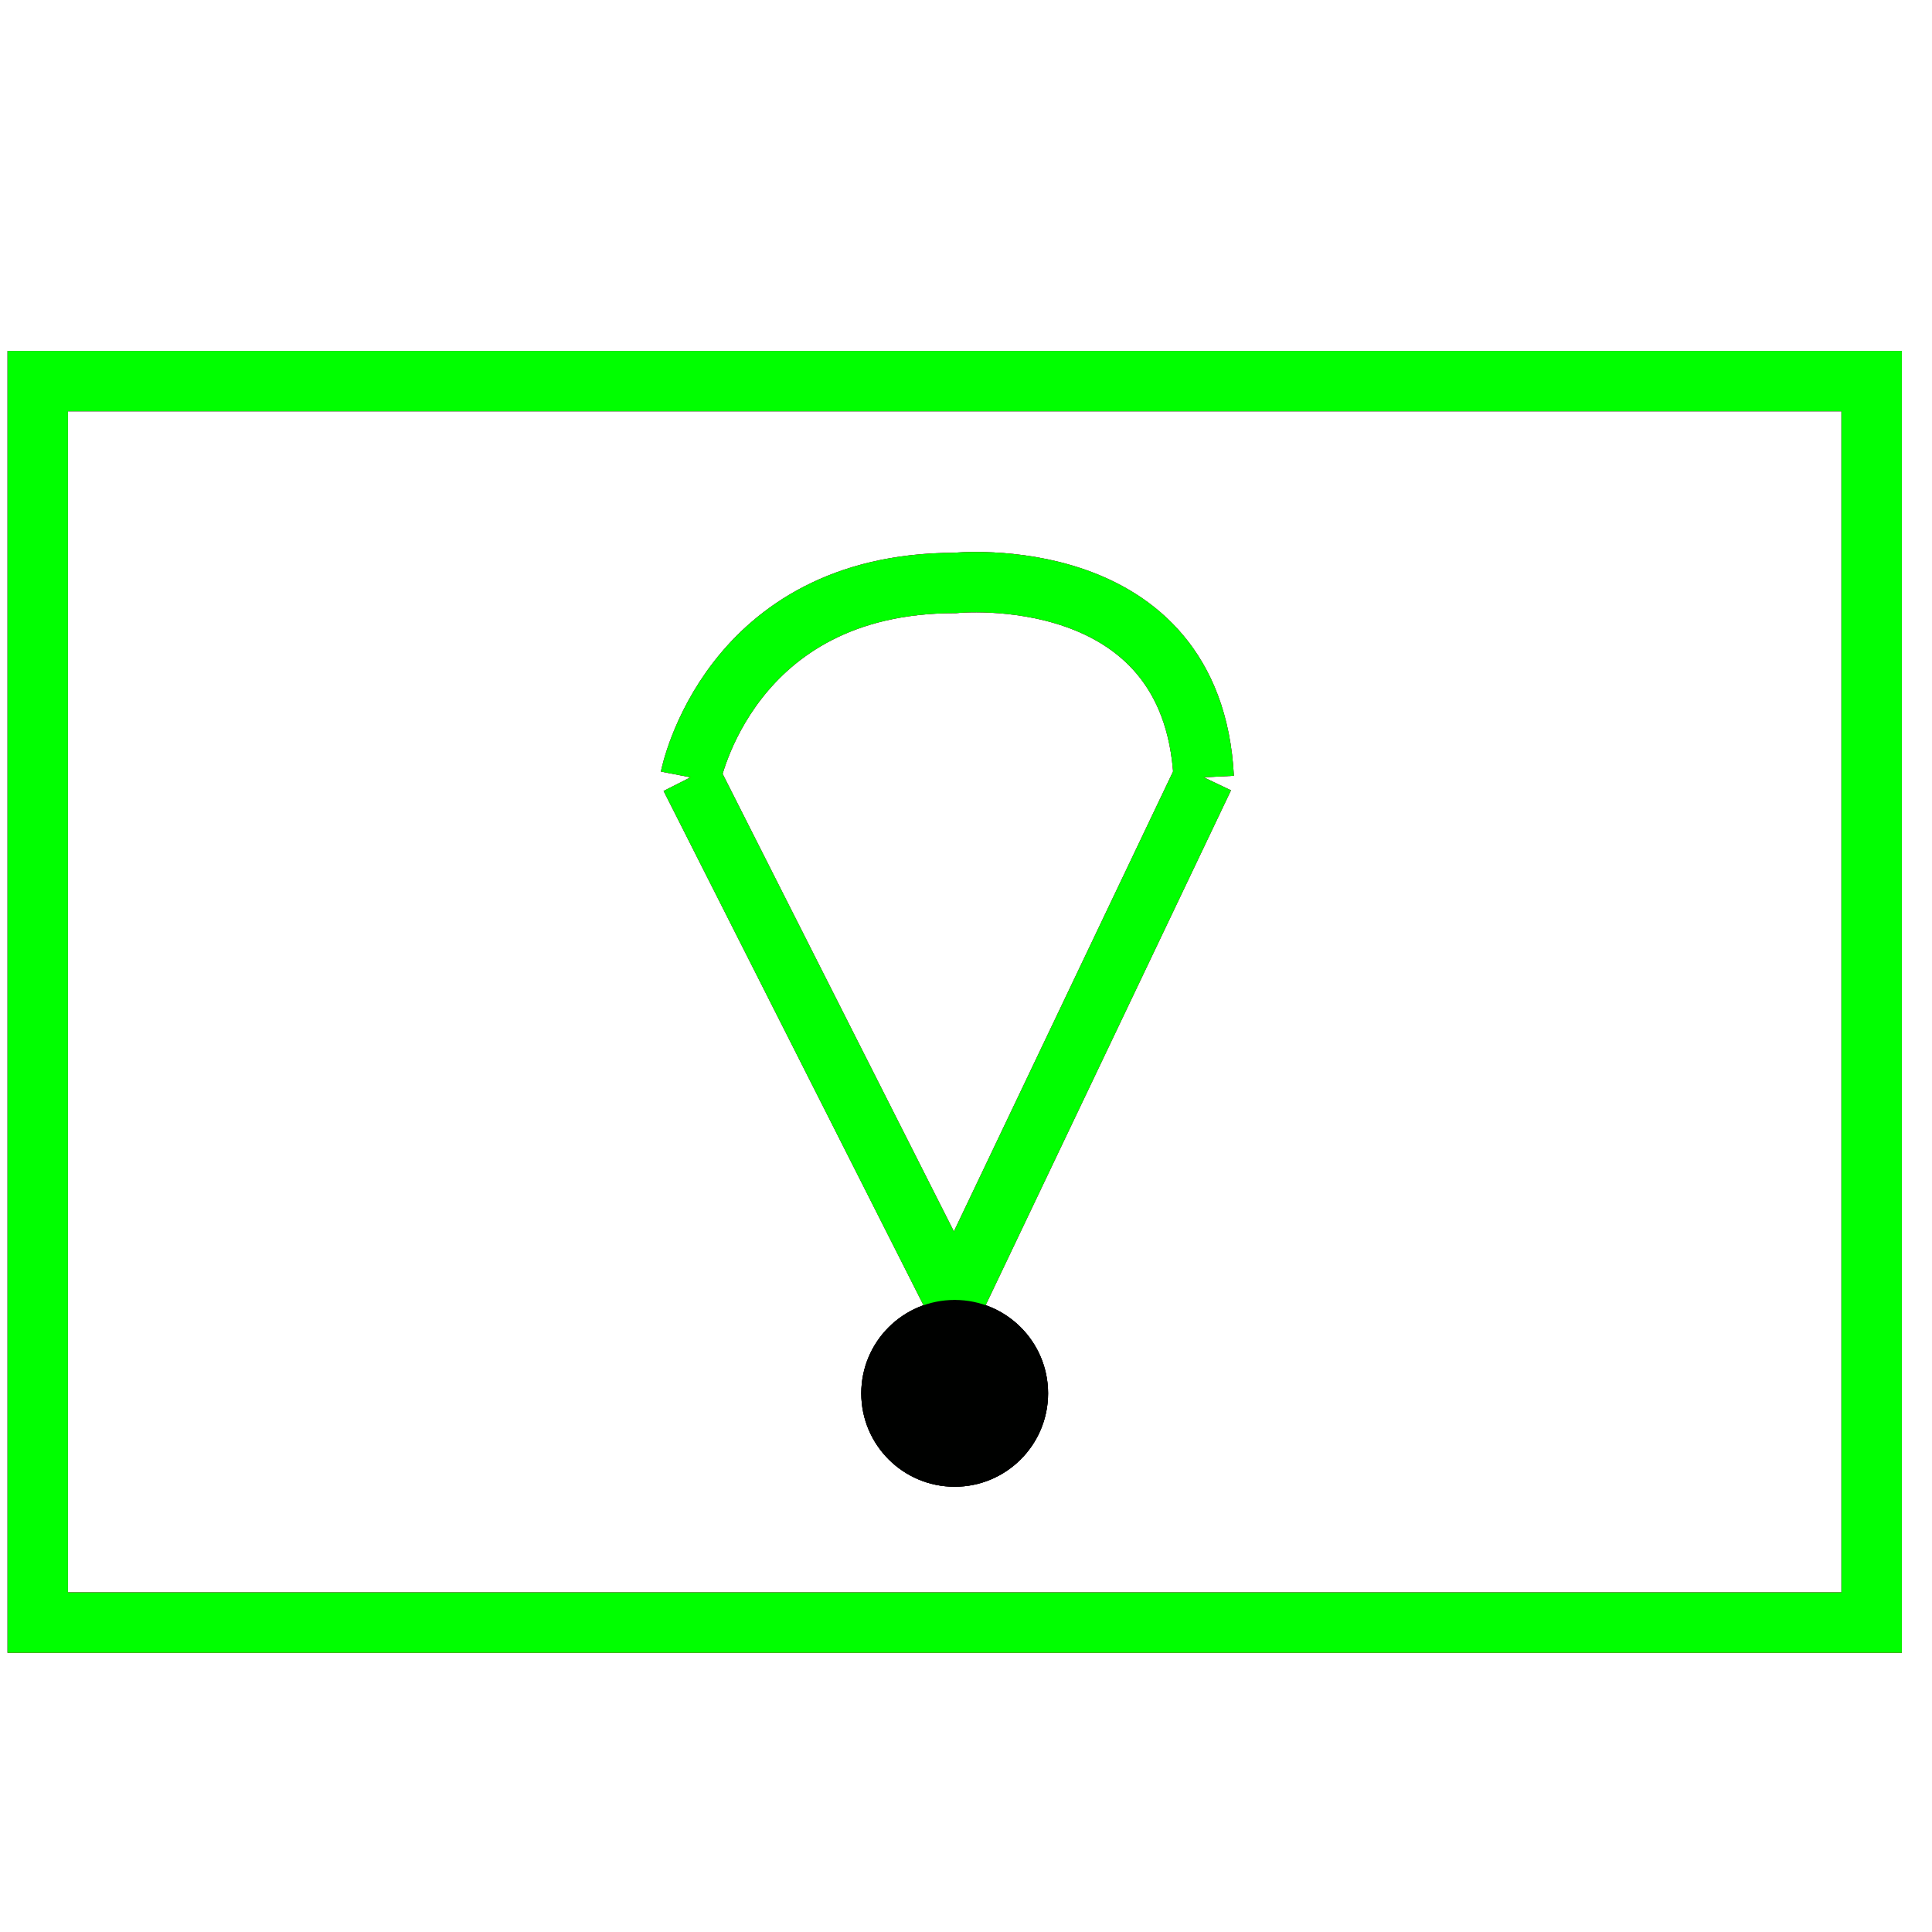 <?xml version="1.0" encoding="utf-8"?>
<!-- Generator: Adobe Illustrator 14.0.0, SVG Export Plug-In . SVG Version: 6.00 Build 43363)  -->
<!DOCTYPE svg PUBLIC "-//W3C//DTD SVG 1.1//EN" "http://www.w3.org/Graphics/SVG/1.1/DTD/svg11.dtd">
<svg version="1.1" id="图层_1" xmlns="http://www.w3.org/2000/svg" xmlns:xlink="http://www.w3.org/1999/xlink" x="0px" y="0px"
	 width="64px" height="64px" viewBox="0 0 64 64" enable-background="new 0 0 64 64" xml:space="preserve">
<g id="Blue">
	<rect x="1.25" y="12.625" fill="none" stroke="#0000FF" stroke-width="2" width="60.75" height="41.125"/>
	<path fill="none" stroke="#0000FF" stroke-width="2" d="M22.875,25.75c0,0,1.25-6.438,8.75-6.438c0,0,7.875-0.813,8.25,6.438"/>
	<line fill="none" stroke="#0000FF" stroke-width="2" x1="39.875" y1="25.75" x2="31.625" y2="43.063"/>
	<line fill="none" stroke="#0000FF" stroke-width="2" x1="22.875" y1="25.75" x2="31.625" y2="43.063"/>
	<circle fill="#000100" cx="31.625" cy="46.156" r="3.094"/>
</g>
<g id="Red">
	<rect x="1.25" y="12.625" fill="none" stroke="#FF0000" stroke-width="2" width="60.75" height="41.125"/>
	<path fill="none" stroke="#FF0000" stroke-width="2" d="M22.875,25.75c0,0,1.25-6.438,8.75-6.438c0,0,7.875-0.813,8.25,6.438"/>
	<line fill="none" stroke="#FF0000" stroke-width="2" x1="39.875" y1="25.75" x2="31.625" y2="43.063"/>
	<line fill="none" stroke="#FF0000" stroke-width="2" x1="22.875" y1="25.75" x2="31.625" y2="43.063"/>
	<circle fill="#000100" cx="31.625" cy="46.156" r="3.094"/>
</g>
<g id="White">
	<rect x="1.25" y="12.625" fill="none" stroke="#00FF00" stroke-width="2" width="60.75" height="41.125"/>
	<path fill="none" stroke="#00FF00" stroke-width="2" d="M22.875,25.75c0,0,1.25-6.438,8.75-6.438c0,0,7.875-0.813,8.25,6.438"/>
	<line fill="none" stroke="#00FF00" stroke-width="2" x1="39.875" y1="25.75" x2="31.625" y2="43.063"/>
	<line fill="none" stroke="#00FF00" stroke-width="2" x1="22.875" y1="25.75" x2="31.625" y2="43.063"/>
	<circle fill="#000100" cx="31.625" cy="46.156" r="3.094"/>
</g>
</svg>
